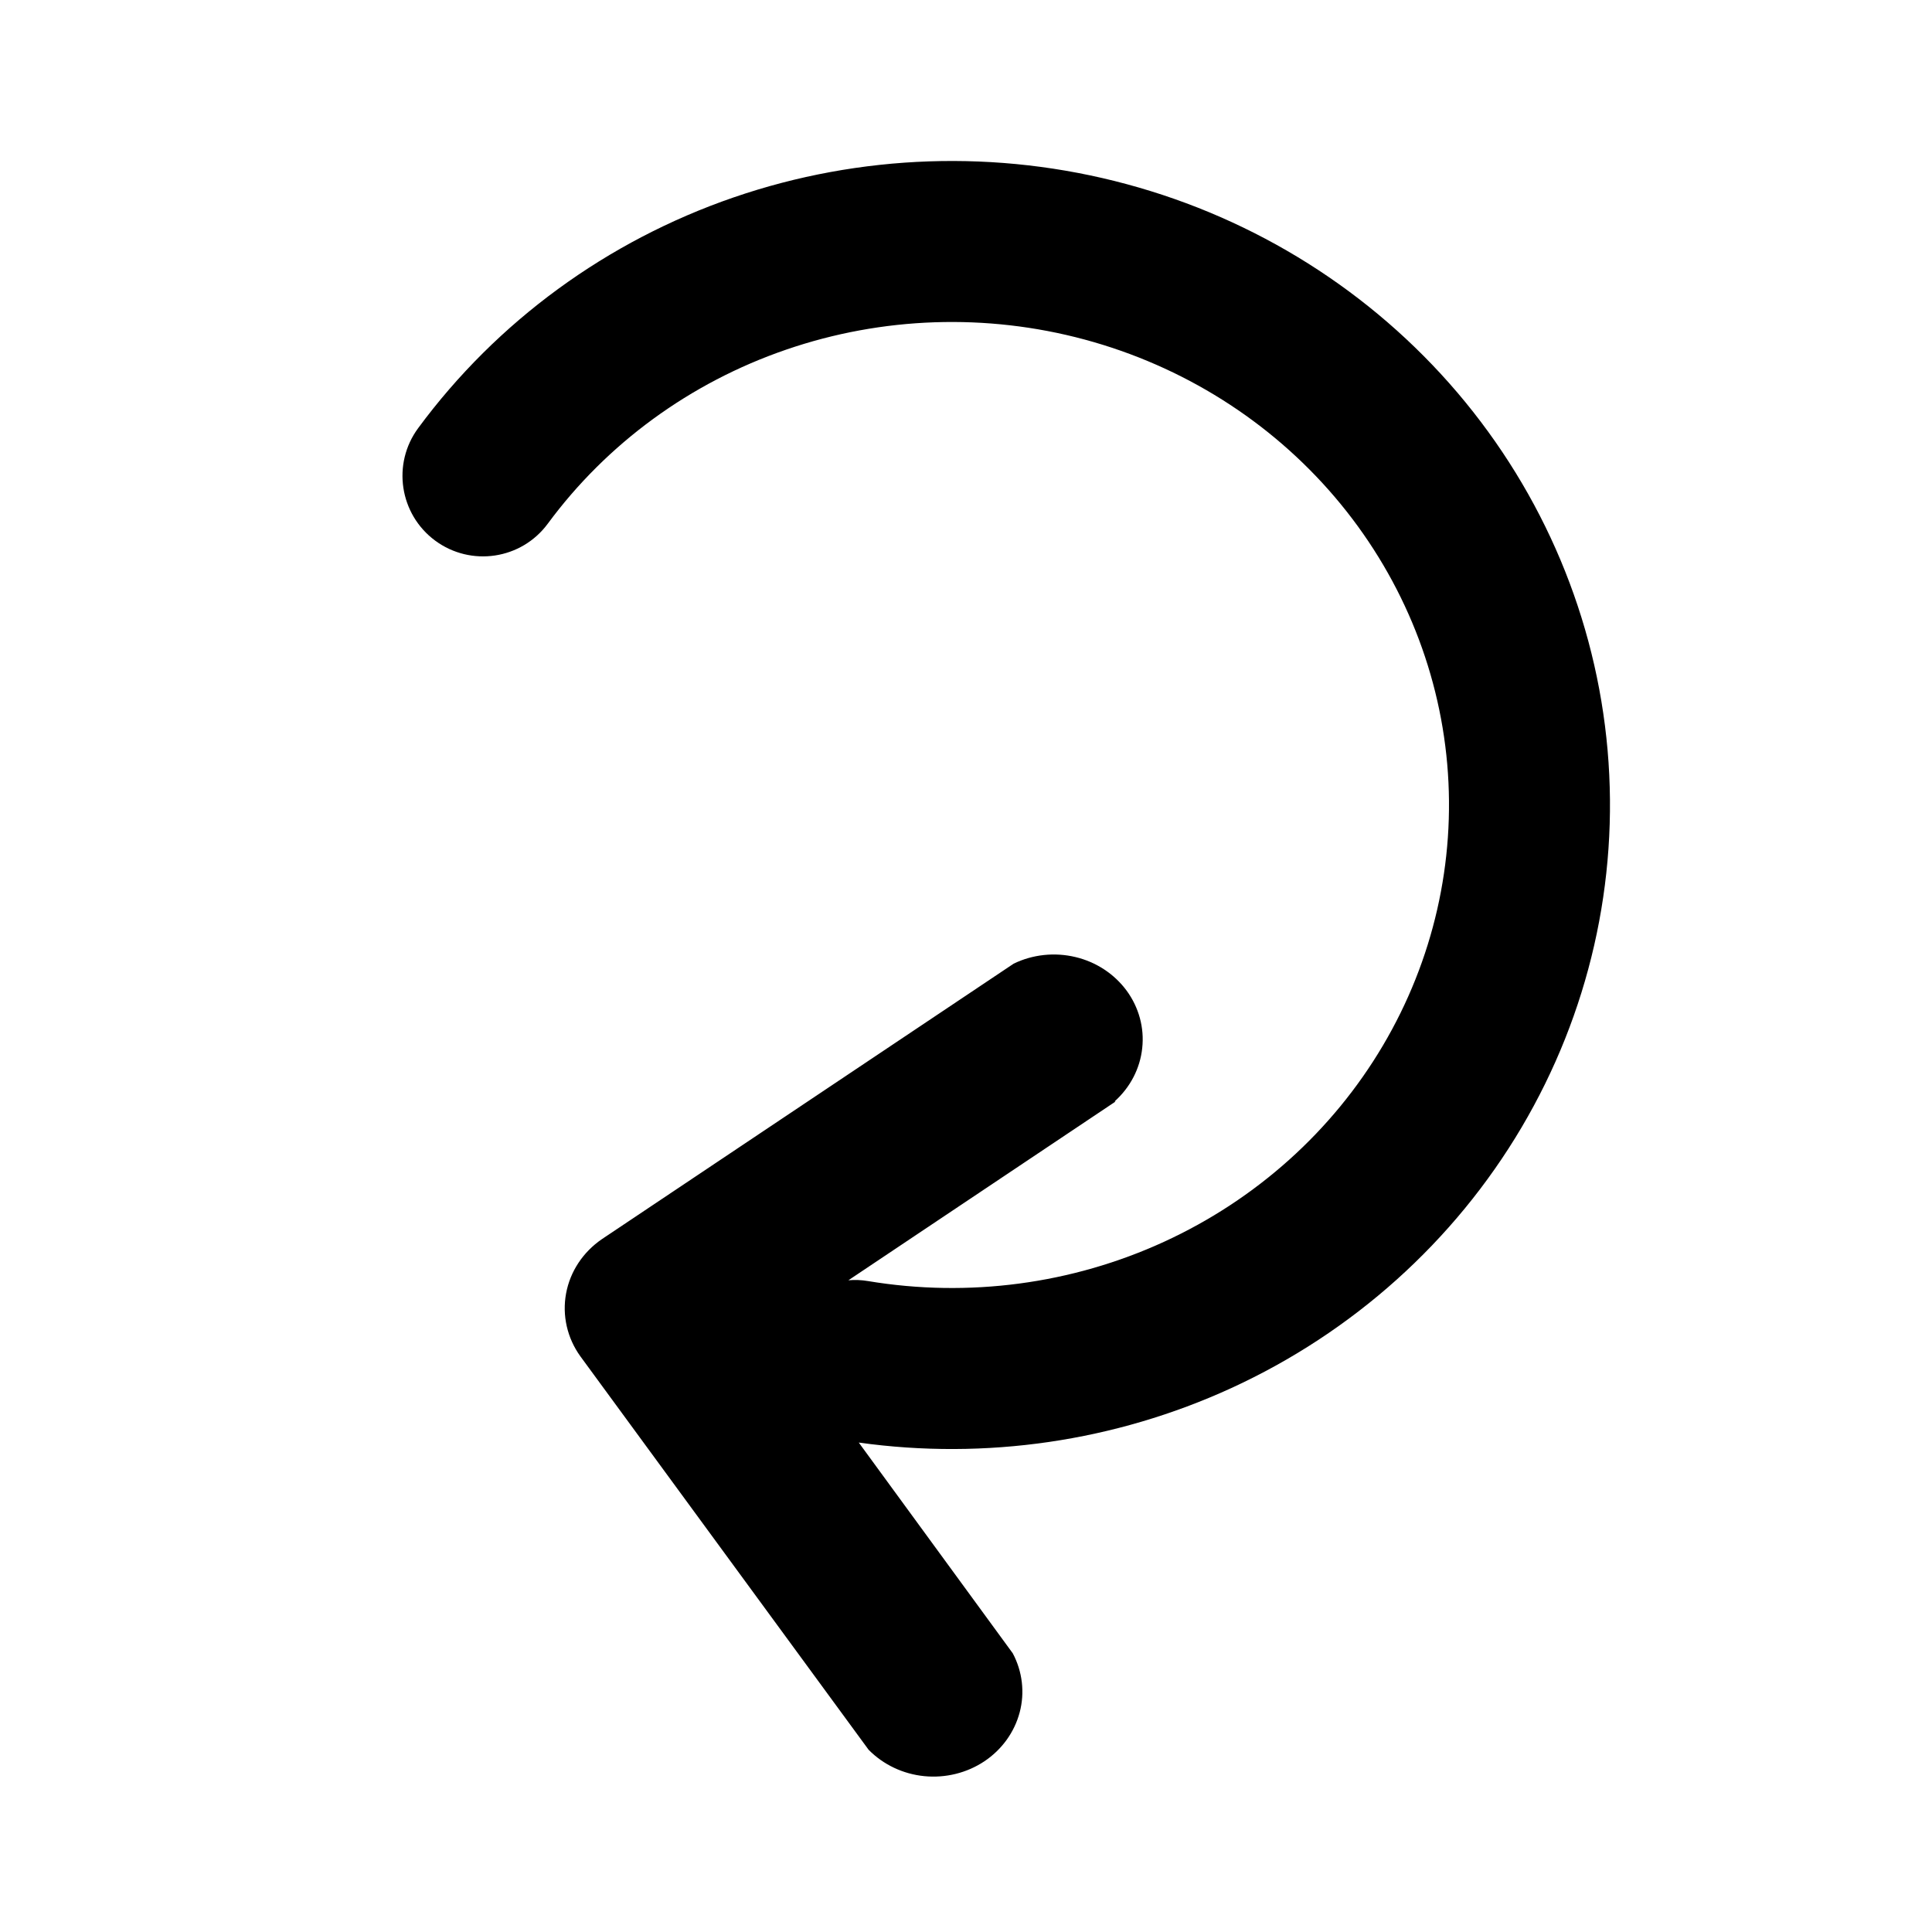 <svg width="24" height="24" viewBox="0 0 24 24" fill="none" xmlns="http://www.w3.org/2000/svg">
<path fill-rule="evenodd" clip-rule="evenodd" d="M9.114 2.452C10.685 1.912 12.388 1.854 13.994 2.287C15.6 2.719 17.035 3.622 18.105 4.878C19.175 6.135 19.827 7.684 19.97 9.318C20.113 10.953 19.739 12.589 18.901 14.006C18.063 15.423 16.803 16.552 15.294 17.244C13.85 17.906 12.242 18.14 10.668 17.92L12.581 20.538C12.701 20.764 12.732 21.025 12.667 21.271C12.602 21.517 12.447 21.733 12.229 21.879C12.012 22.024 11.746 22.09 11.482 22.064C11.218 22.038 10.972 21.921 10.79 21.736L7.209 16.848C7.045 16.62 6.982 16.34 7.032 16.068C7.082 15.796 7.242 15.554 7.477 15.393L12.592 11.971C12.829 11.856 13.102 11.827 13.36 11.889C13.617 11.95 13.843 12.099 13.996 12.307C14.148 12.515 14.217 12.768 14.189 13.021C14.162 13.274 14.04 13.508 13.846 13.682L13.857 13.684L10.539 15.904C10.619 15.897 10.701 15.9 10.783 15.914C12.032 16.122 13.316 15.951 14.46 15.426C15.604 14.901 16.552 14.049 17.179 12.988C17.806 11.928 18.084 10.708 17.978 9.492C17.872 8.277 17.386 7.119 16.582 6.175C15.778 5.231 14.694 4.547 13.474 4.218C12.253 3.889 10.958 3.933 9.764 4.344C8.571 4.754 7.539 5.51 6.805 6.505C6.477 6.95 5.851 7.044 5.406 6.716C4.962 6.388 4.867 5.762 5.195 5.318C6.174 3.991 7.542 2.993 9.114 2.452Z" fill="black"/>
</svg>
